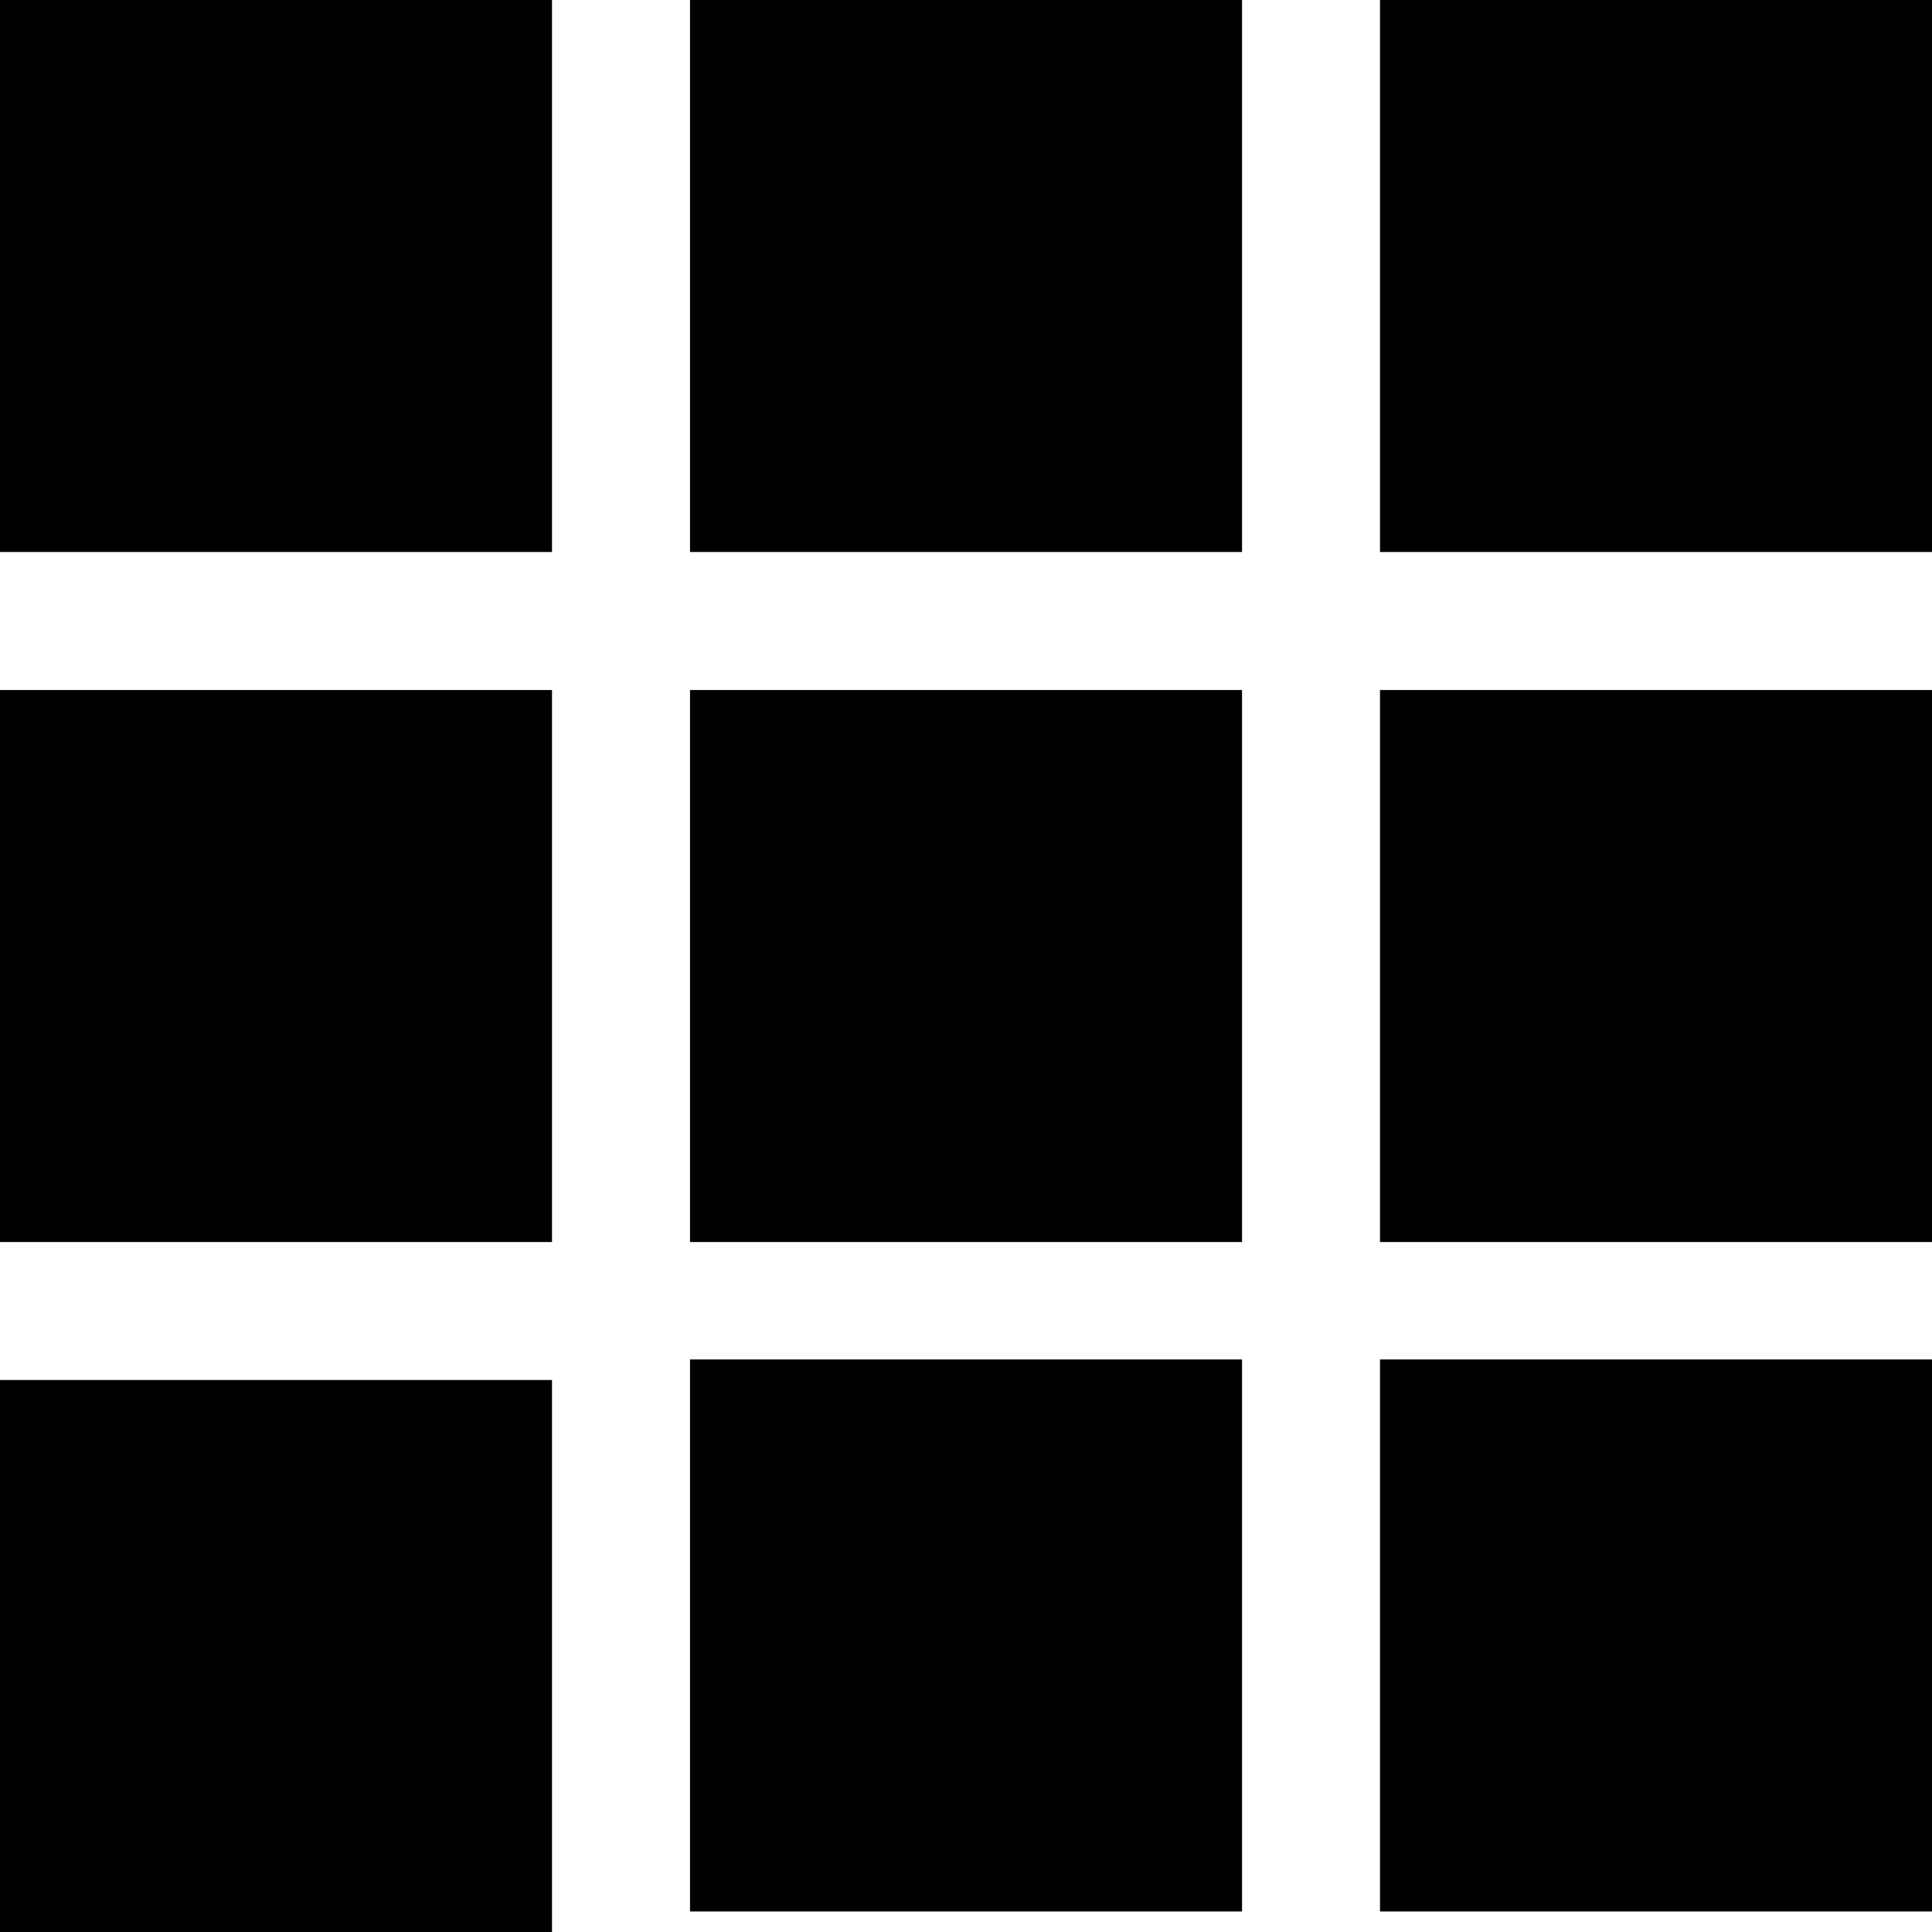 <?xml version="1.0" encoding="utf-8"?>
<!-- Generated by IcoMoon.io -->
<!DOCTYPE svg PUBLIC "-//W3C//DTD SVG 1.1//EN" "http://www.w3.org/Graphics/SVG/1.1/DTD/svg11.dtd">
<svg version="1.1" xmlns="http://www.w3.org/2000/svg" xmlns:xlink="http://www.w3.org/1999/xlink" width="32" height="32" viewBox="0 0 32 32">
<path fill="rgb(0, 0, 0)" d="M11.429 11.429h9.143v9.143h-9.143v-9.143z"></path>
<path fill="rgb(0, 0, 0)" d="M0 11.429h9.143v9.143h-9.143v-9.143z"></path>
<path fill="rgb(0, 0, 0)" d="M0 0h9.143v9.143h-9.143v-9.143z"></path>
<path fill="rgb(0, 0, 0)" d="M22.857 0h9.143v9.143h-9.143v-9.143z"></path>
<path fill="rgb(0, 0, 0)" d="M11.429 0h9.143v9.143h-9.143v-9.143z"></path>
<path fill="rgb(0, 0, 0)" d="M0 22.857h9.143v9.143h-9.143v-9.143z"></path>
<path fill="rgb(0, 0, 0)" d="M22.857 22.517h9.143v9.143h-9.143v-9.143z"></path>
<path fill="rgb(0, 0, 0)" d="M11.429 22.517h9.143v9.143h-9.143v-9.143z"></path>
<path fill="rgb(0, 0, 0)" d="M22.857 11.429h9.143v9.143h-9.143v-9.143z"></path>
</svg>
